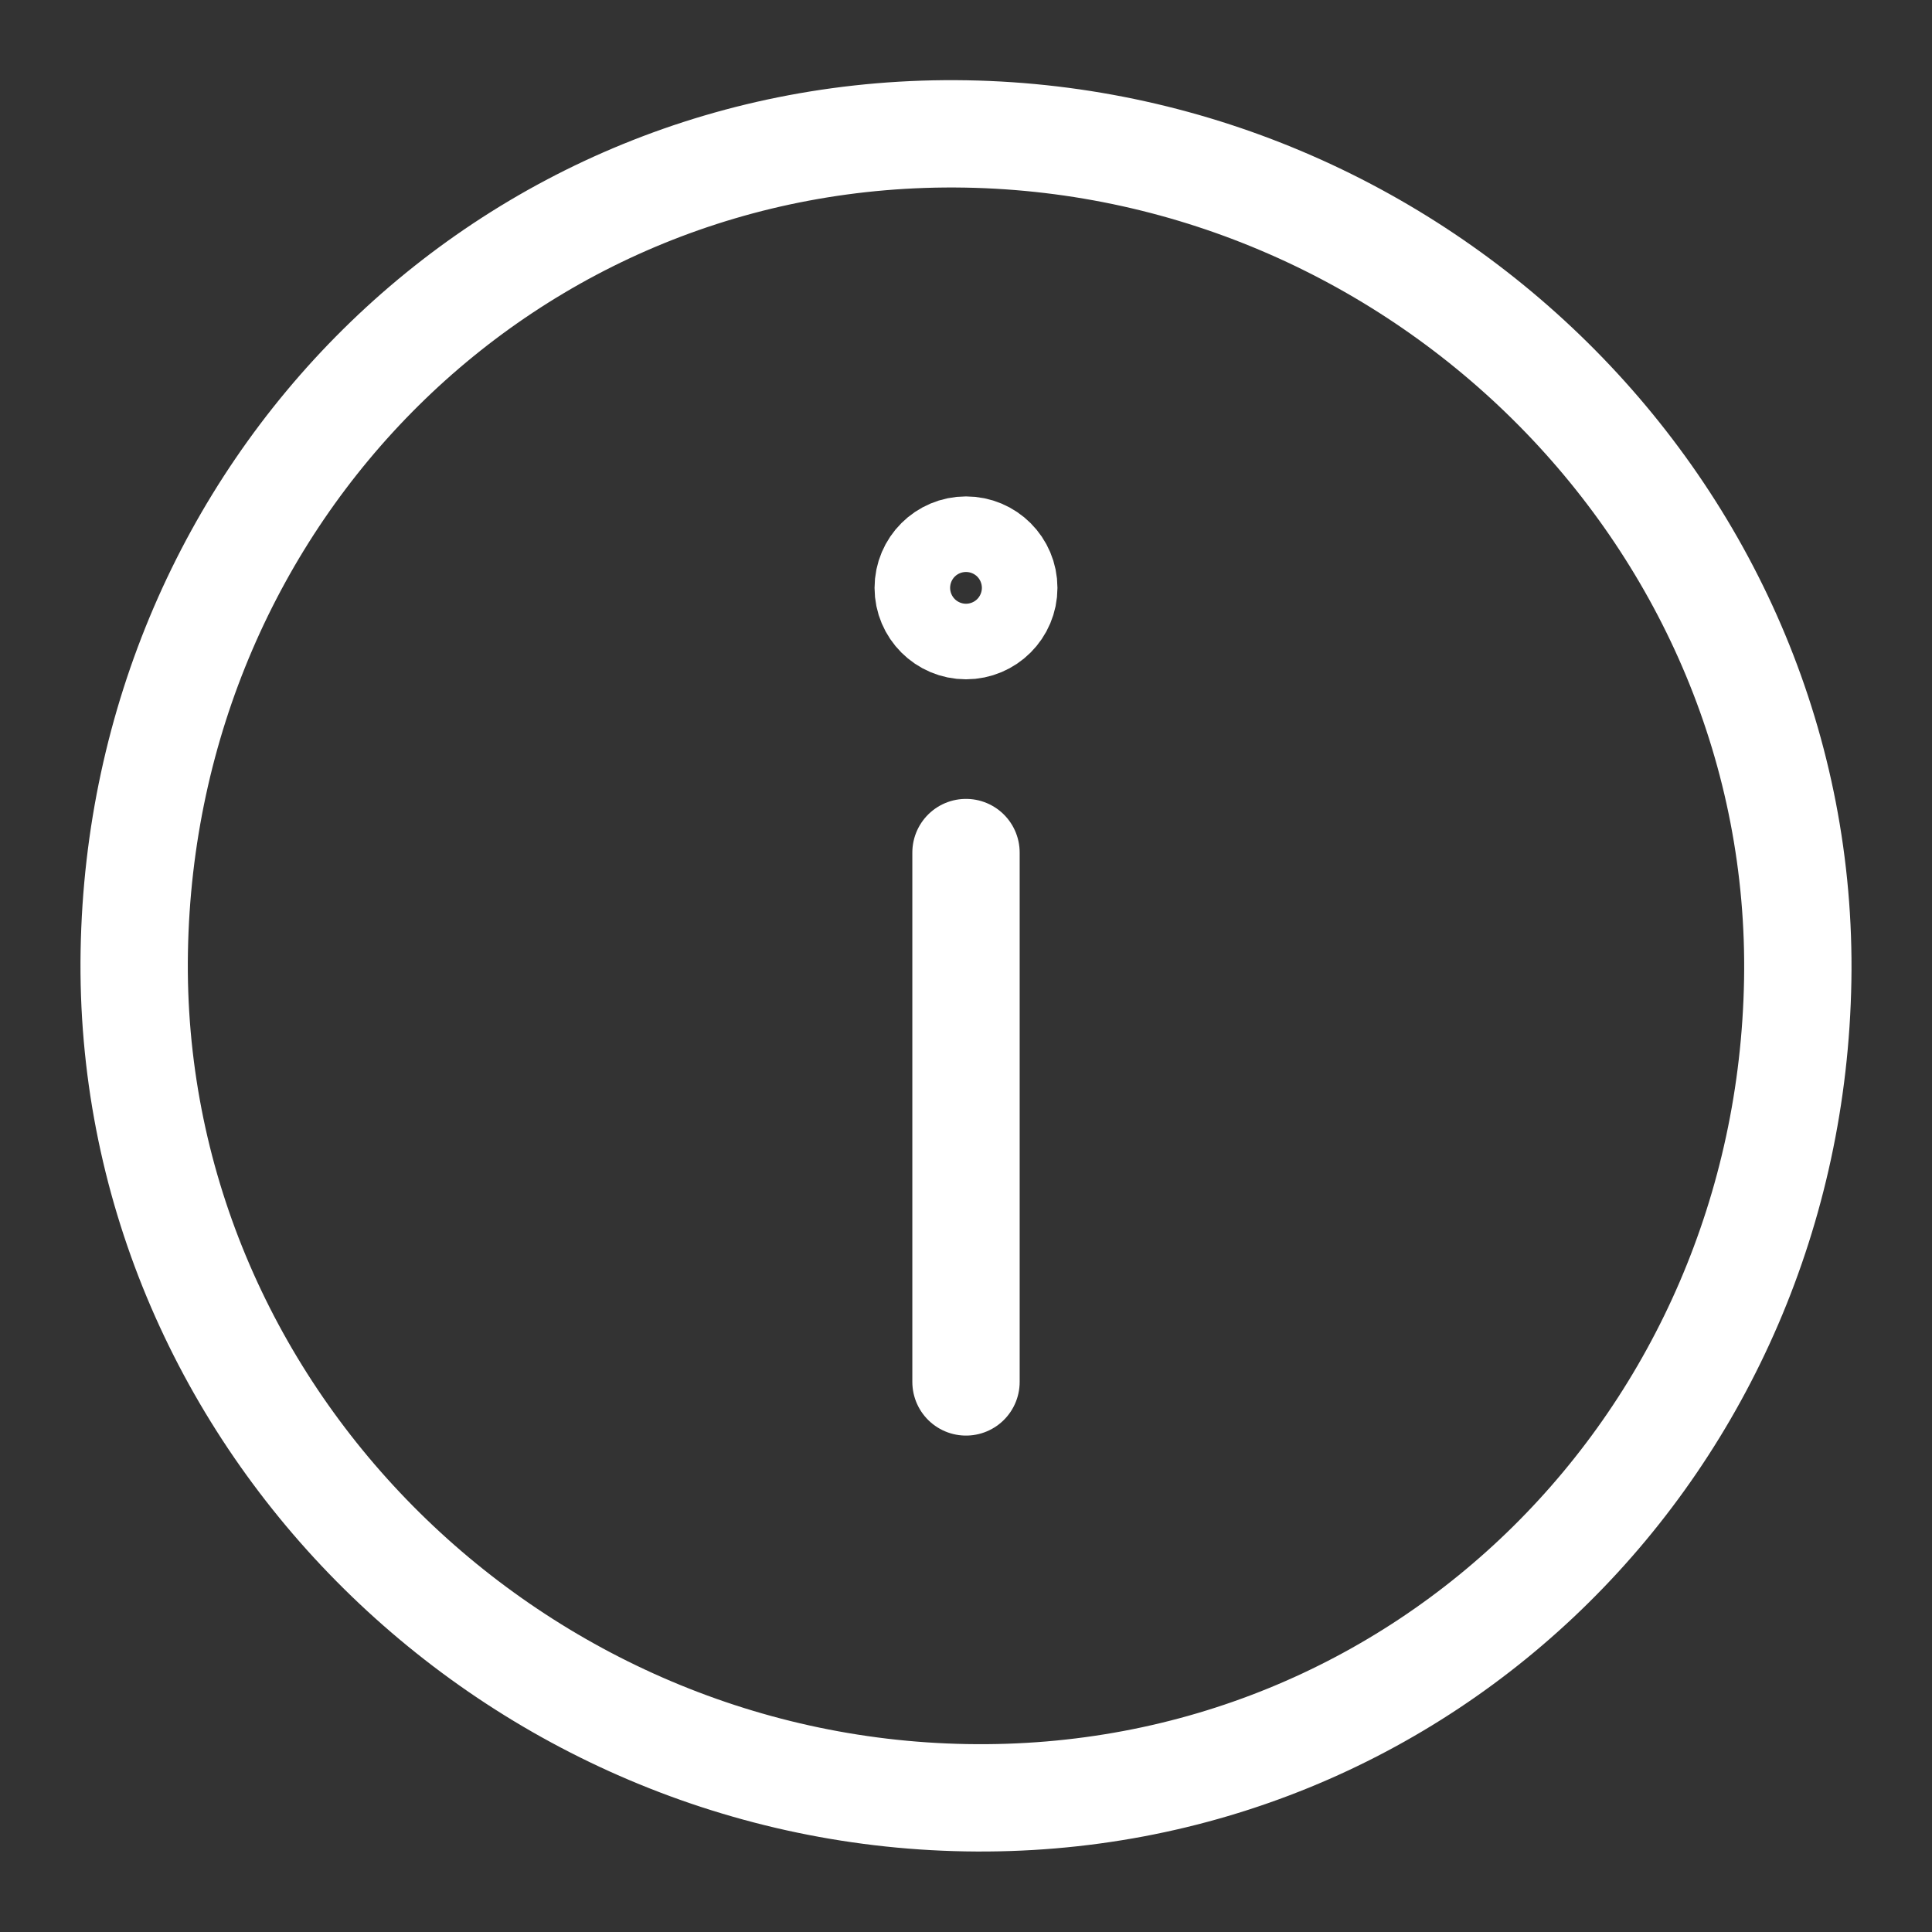 <?xml version="1.0" encoding="UTF-8"?>
<svg width="18px" height="18px" viewBox="0 0 18 18" version="1.1" xmlns="http://www.w3.org/2000/svg" xmlns:xlink="http://www.w3.org/1999/xlink">
    <rect x="0" y="0" width="18" height="18" fill="#333333" stroke="none"/>
    <!-- Generator: Sketch 48.1 (47250) - http://www.bohemiancoding.com/sketch -->
    <title>ic_atencao</title>
    <desc>Created with Sketch.</desc>
    <defs></defs>
    <g id="Simulador-Home" stroke="none" stroke-width="1" fill="none" fill-rule="evenodd" transform="translate(-494, -172)" stroke-linejoin="round">
        <g id="Legenda" transform="translate(370, 151)" stroke="#FFFFFF">
            <g id="ic_atencao" transform="translate(133, 30) scale(1, -1) translate(-133, -30) translate(125, 22)">
                <path d="M15.749,7.866 C15.823,12.146 12.28,15.677 8,15.752 C3.72,15.826 0.325,12.416 0.251,8.136 C0.176,3.857 3.72,0.325 8,0.251 C12.28,0.176 15.675,3.587 15.749,7.866 Z" id="Stroke-1" stroke-linecap="round"></path>
                <path d="M8,9.057 L8,4.125" id="Stroke-2" stroke-linecap="round"></path>
                <path d="M8.352,11.523 C8.352,11.718 8.194,11.875 8,11.875 C7.806,11.875 7.648,11.718 7.648,11.523 C7.648,11.329 7.806,11.171 8,11.171 C8.194,11.171 8.352,11.329 8.352,11.523 Z" id="Stroke-3"></path>
            </g>
        </g>
    </g>
</svg>